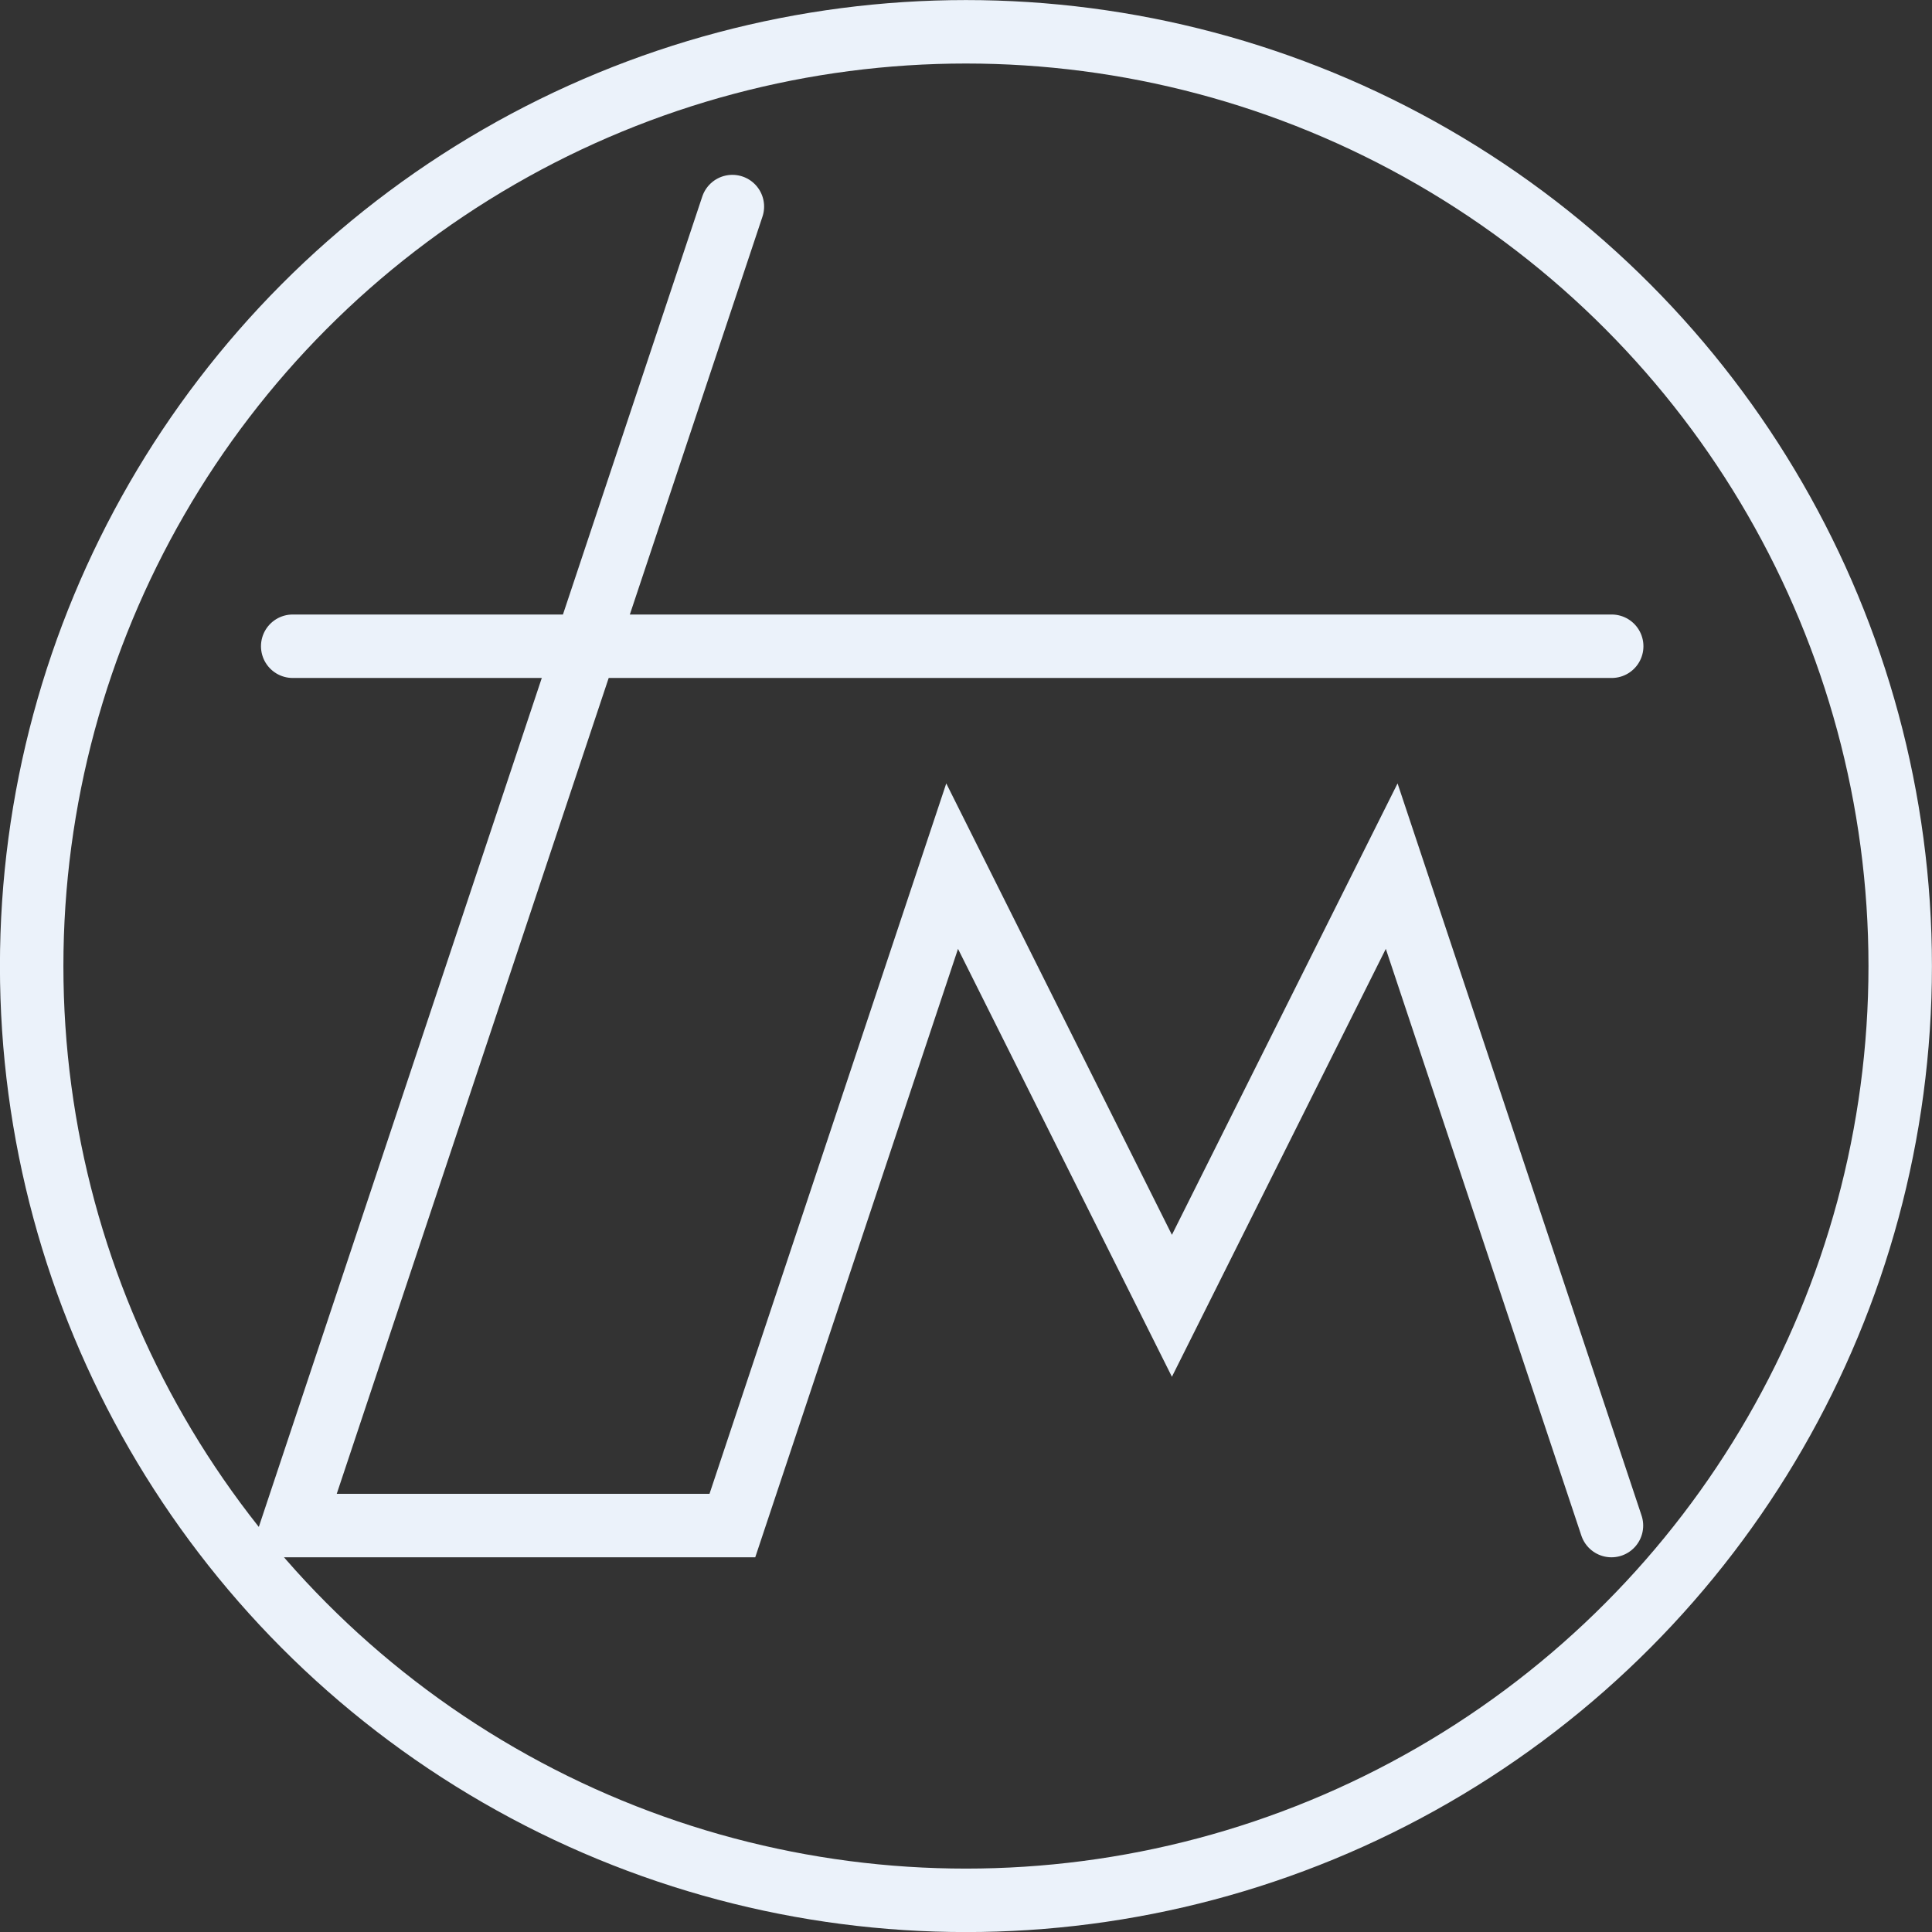 <?xml version="1.0" encoding="UTF-8" standalone="no"?>
<!-- Created with Inkscape (http://www.inkscape.org/) -->

<svg
   xmlns:dc="http://purl.org/dc/elements/1.1/"
   xmlns:cc="http://creativecommons.org/ns#"
   xmlns:rdf="http://www.w3.org/1999/02/22-rdf-syntax-ns#"
   xmlns:svg="http://www.w3.org/2000/svg"
   xmlns="http://www.w3.org/2000/svg"
   xmlns:sodipodi="http://sodipodi.sourceforge.net/DTD/sodipodi-0.dtd"
   xmlns:inkscape="http://www.inkscape.org/namespaces/inkscape"
   width="60.869"
   height="60.869"
   viewBox="0 0 16.105 16.105"
   version="1.1"
   id="svg900"
   inkscape:version="0.92.5 (2060ec1f9f, 2020-04-08)"
   sodipodi:docname="personal_logo_white_plain.svg">
  <rect x="0" y="0" width="16.105" height="16.105" fill="#333333" stroke="none"/>
  <defs
     id="defs894" />
  <sodipodi:namedview
     id="base"
     pagecolor="#ffffff"
     bordercolor="#666666"
     borderopacity="1.0"
     inkscape:pageopacity="0.0"
     inkscape:pageshadow="2"
     inkscape:zoom="3.959798"
     inkscape:cx="-73.679447"
     inkscape:cy="32.856191"
     inkscape:document-units="mm"
     inkscape:current-layer="layer1"
     showgrid="true"
     units="px"
     inkscape:window-width="1920"
     inkscape:window-height="1011"
     inkscape:window-x="0"
     inkscape:window-y="0"
     inkscape:window-maximized="1">
    <inkscape:grid
       type="xygrid"
       id="grid1459" />
  </sodipodi:namedview>
  <g
     inkscape:groupmode="layer"
     id="layer2"
     inkscape:label="back"
     transform="translate(0,-116.187)" />
  <g
     inkscape:label="front"
     inkscape:groupmode="layer"
     id="layer1"
     transform="translate(0,-280.895)">
    <g
       id="g824">
      <circle
         r="7.788"
         cy="288.948"
         cx="8.052"
         id="path864"
         style="opacity:1;fill:none;fill-opacity:1;stroke:#ebf2fa;stroke-width:0.529;stroke-linecap:round;stroke-linejoin:miter;stroke-miterlimit:4;stroke-dasharray:none;stroke-dashoffset:0;stroke-opacity:1;paint-order:normal" />
      <path
         inkscape:connector-curvature="0"
         id="path860"
         d="m 6.105,282.617 -3.665,10.995 h 3.665 l 1.832,-5.497 1.832,3.665 1.832,-3.665 1.832,5.497"
         style="fill:none;fill-opacity:1;stroke:#ebf2fa;stroke-width:0.529;stroke-linecap:round;stroke-linejoin:miter;stroke-miterlimit:4;stroke-dasharray:none;stroke-opacity:1" />
      <path
         inkscape:connector-curvature="0"
         id="path862"
         d="M 2.44,286.282 H 13.435"
         style="fill:none;fill-opacity:1;stroke:#ebf2fa;stroke-width:0.529;stroke-linecap:round;stroke-linejoin:miter;stroke-miterlimit:4;stroke-dasharray:none;stroke-opacity:1" />
    </g>
  </g>
</svg>
